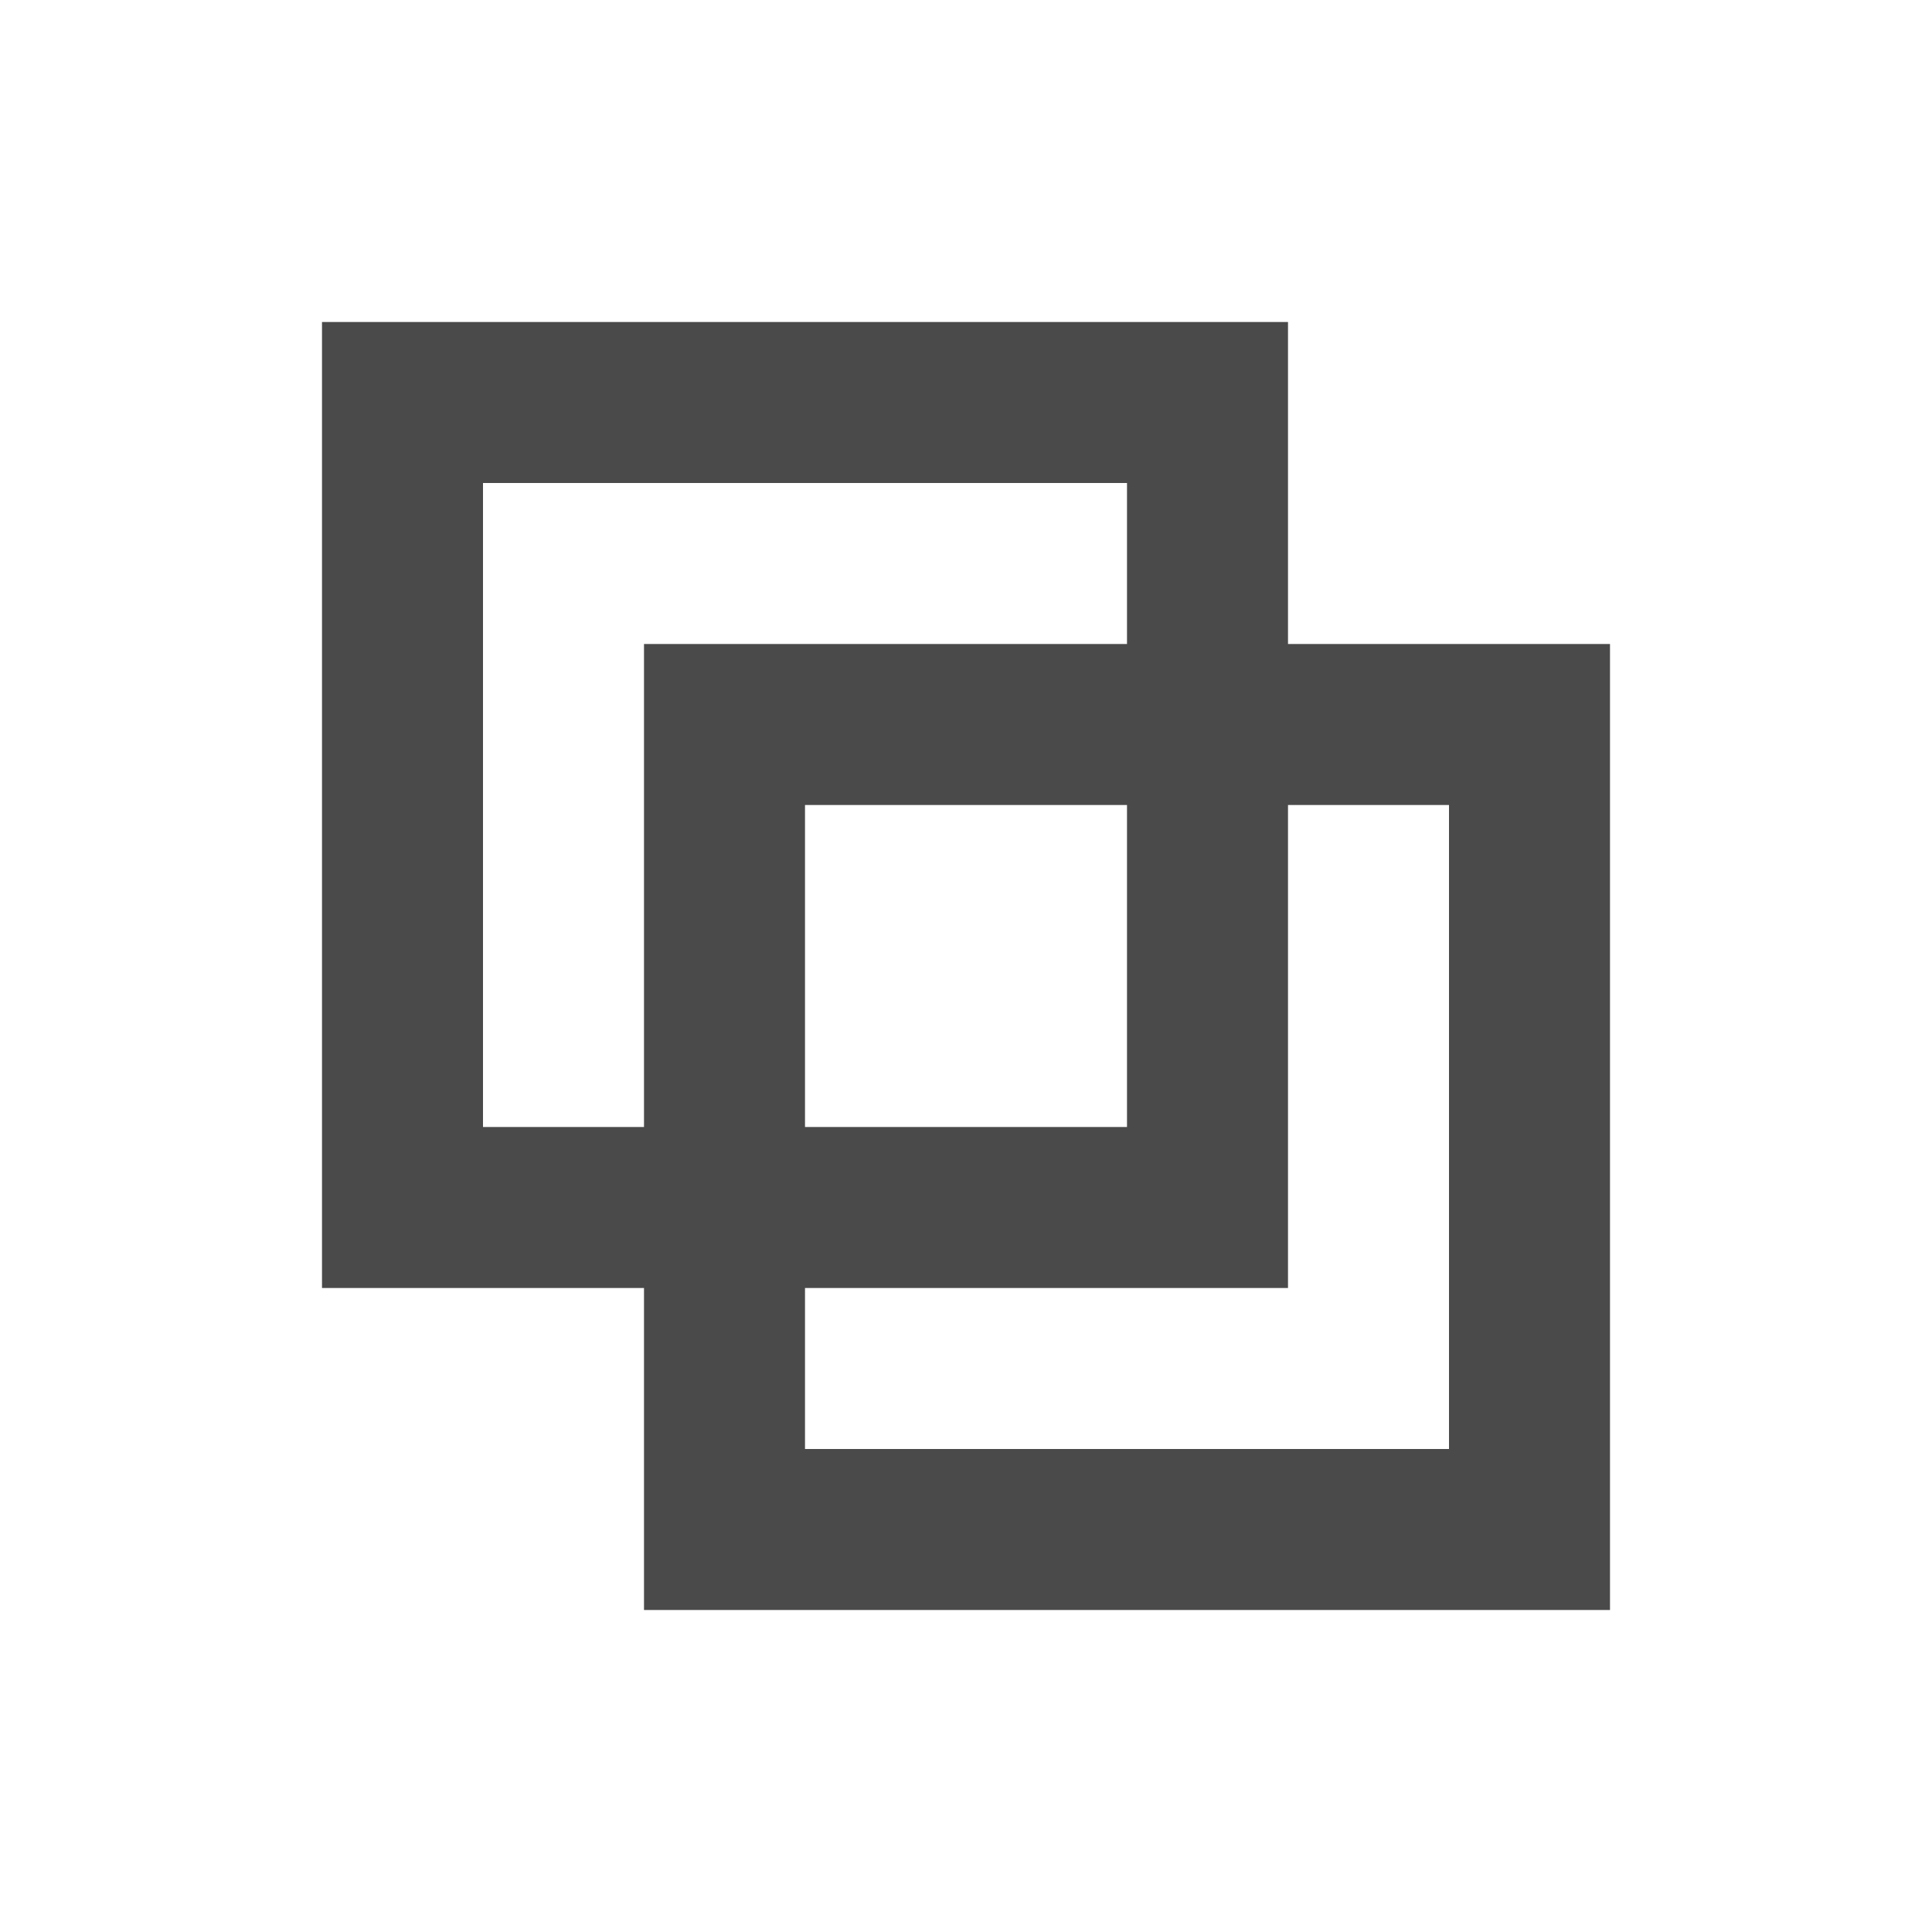 <svg width="24" height="24" viewBox="0 0 24 24" fill="none" xmlns="http://www.w3.org/2000/svg">
  <rect x="5" y="5" width="10" height="10" stroke="#4A4A4A" stroke-width="2"/>
  <rect x="9" y="9" width="10" height="10" stroke="#4A4A4A" stroke-width="2"/>
</svg>